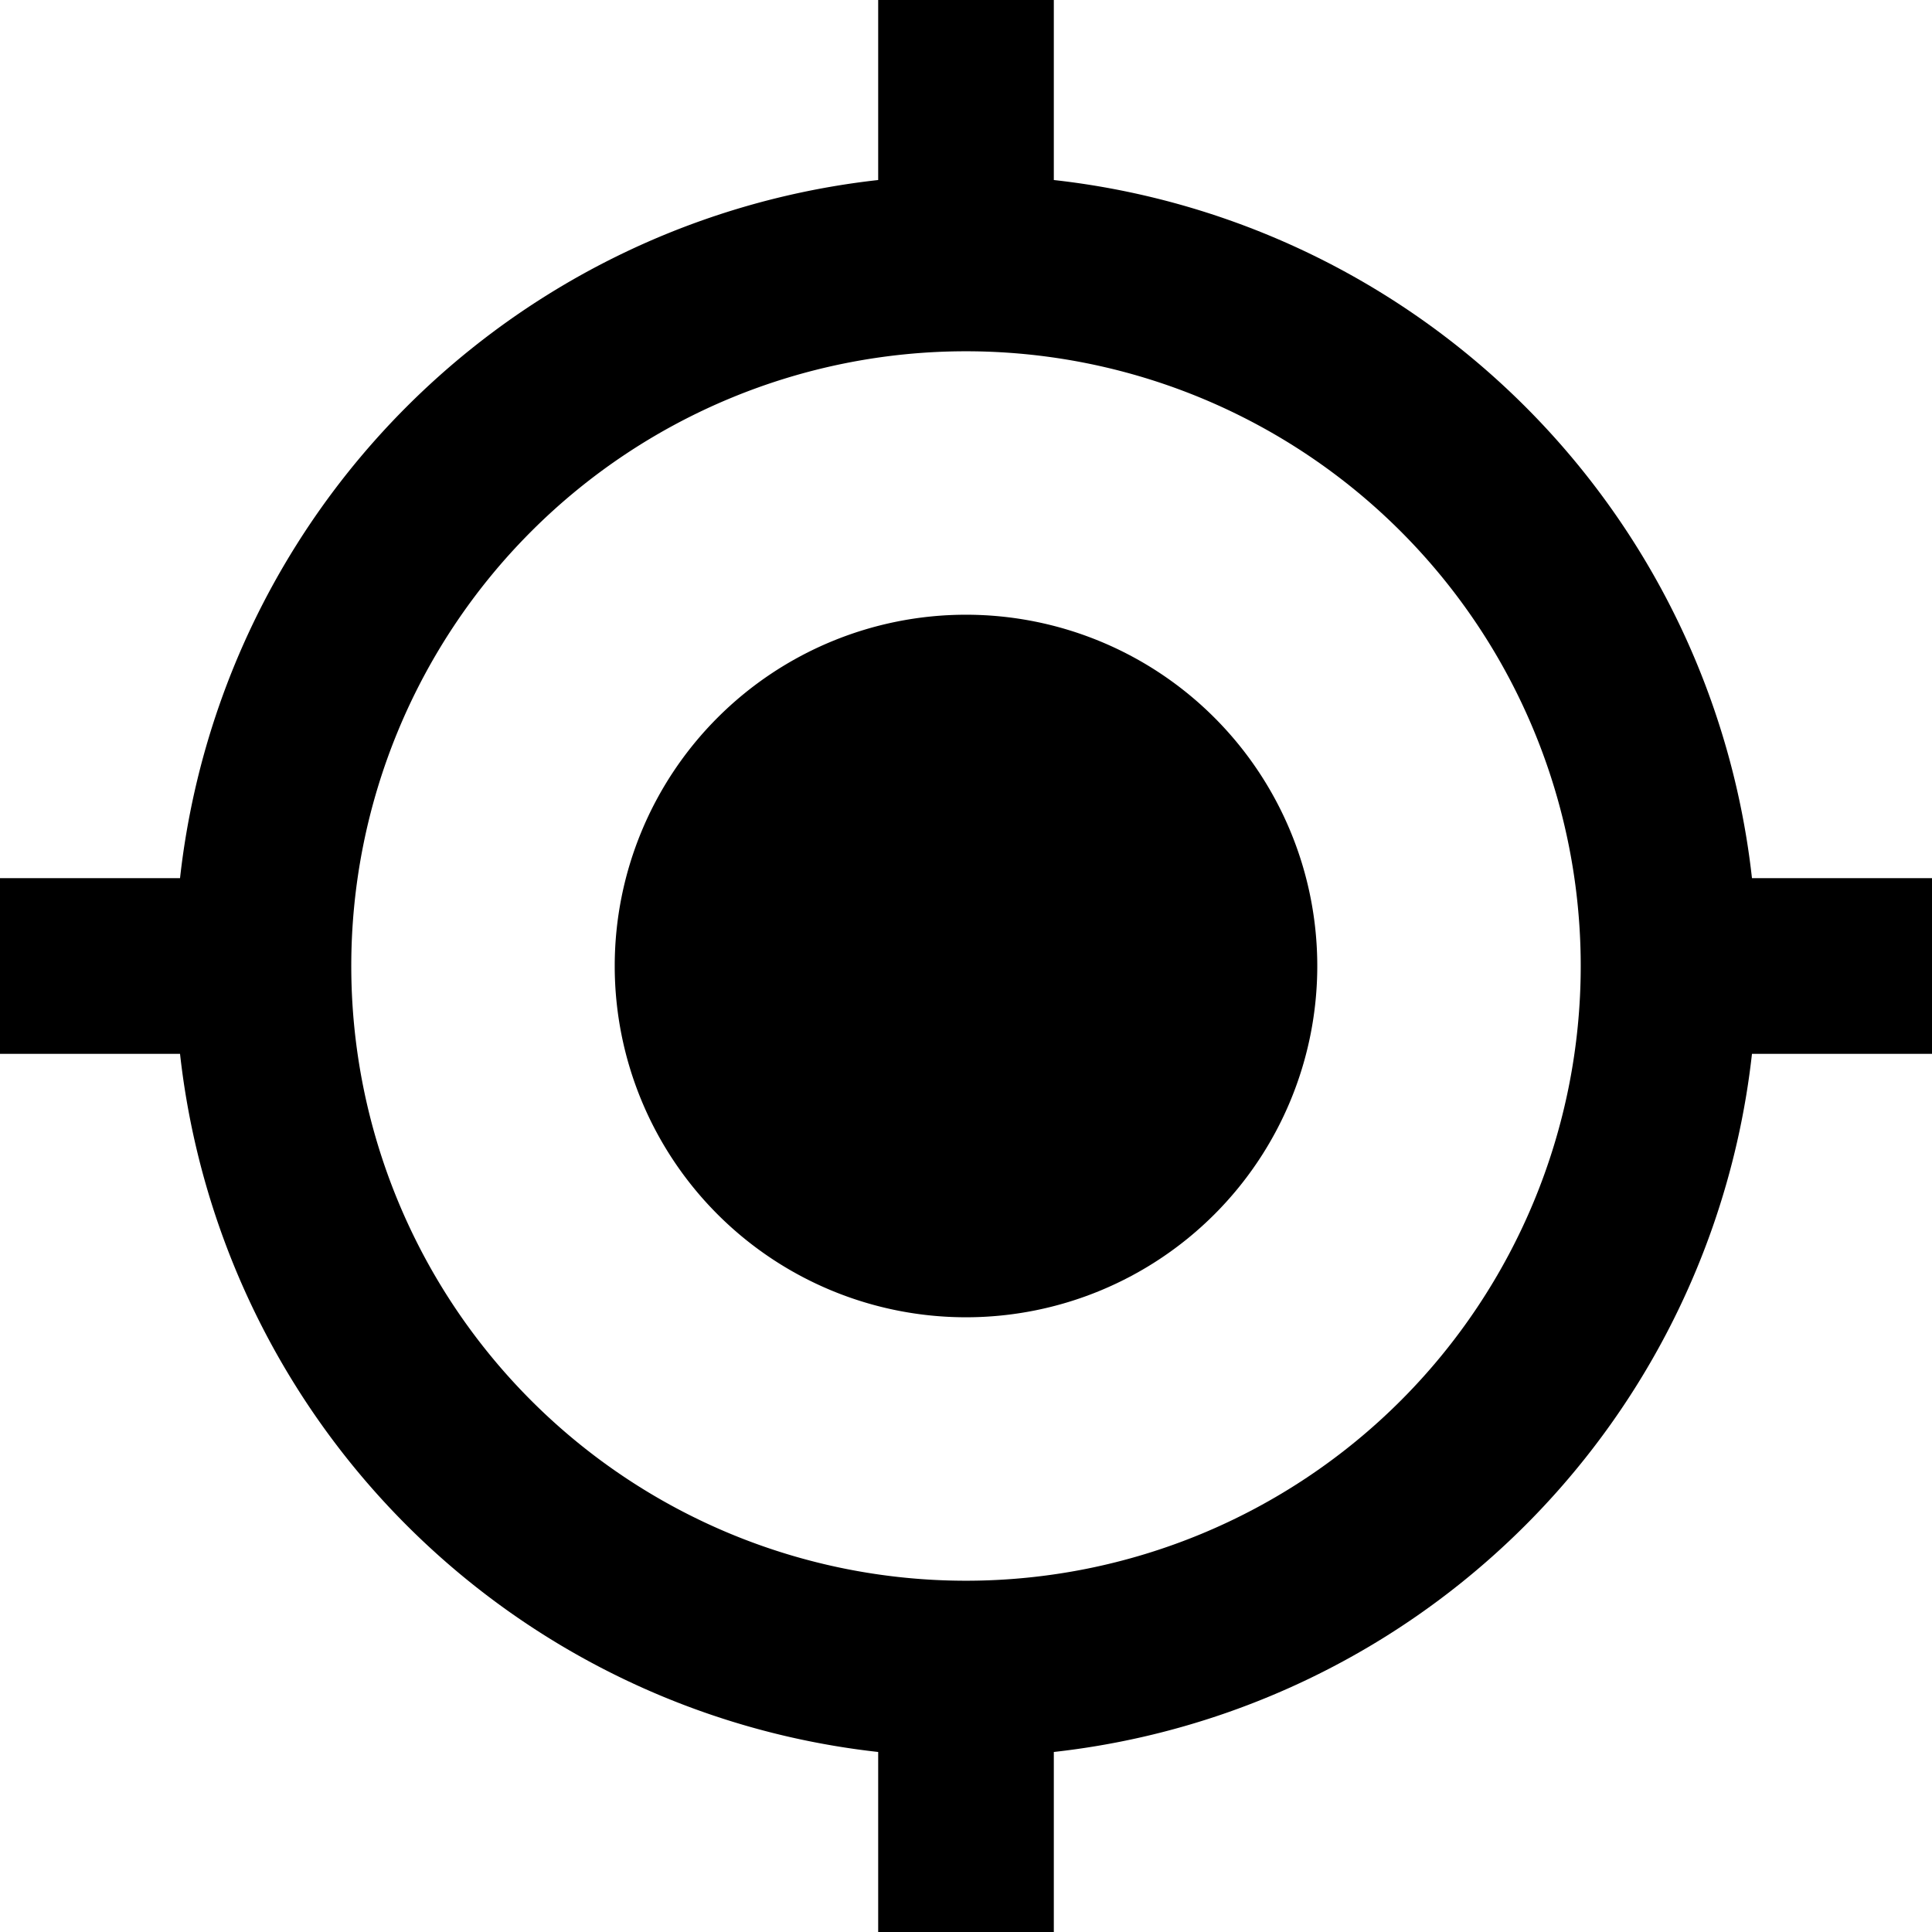 <svg xmlns="http://www.w3.org/2000/svg" width="22" height="22" viewBox="0 0 22 22">
  <path id="Path_crosshairs-gps" data-name="Path / crosshairs-gps" d="M12,8a4,4,0,1,1-4,4,4,4,0,0,1,4-4M3.05,13H1V11H3.05A9,9,0,0,1,11,3.05V1h2V3.05A9,9,0,0,1,20.95,11H23v2H20.95A9,9,0,0,1,13,20.95V23H11V20.95A9,9,0,0,1,3.05,13M12,5a7,7,0,1,0,7,7,7,7,0,0,0-7-7Z" transform="translate(-1 -1)"/>
</svg>

